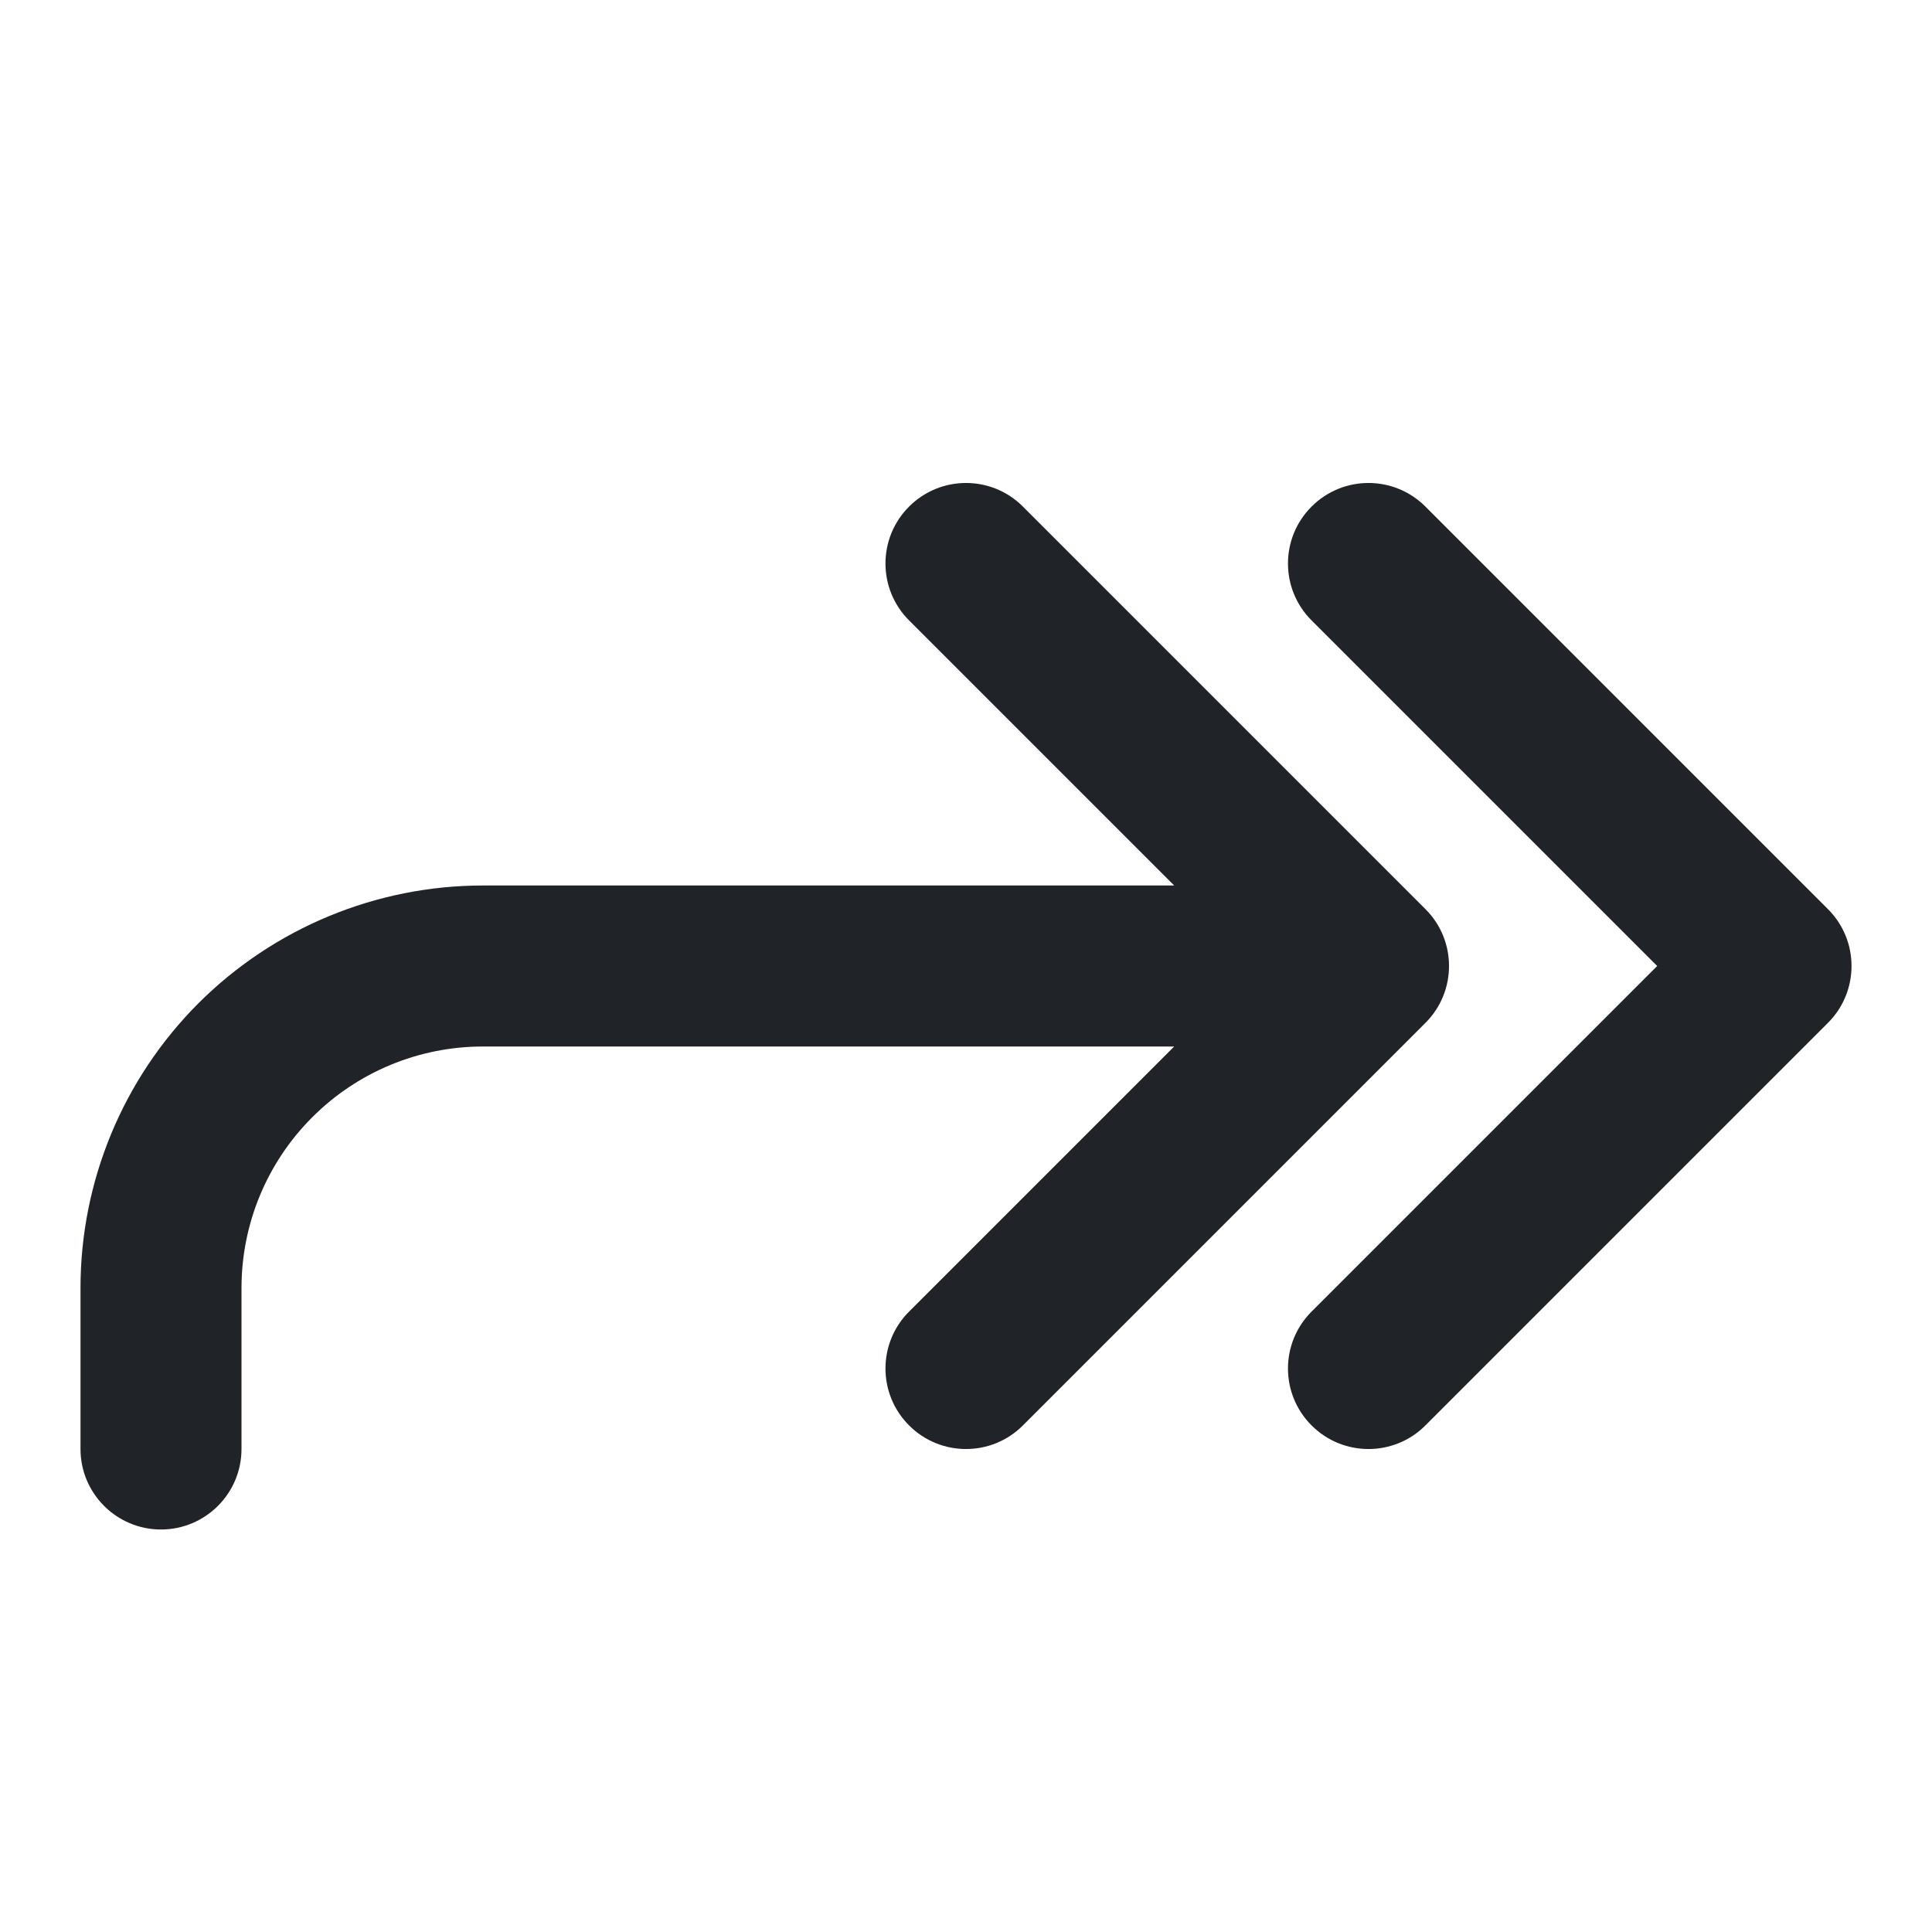 <svg width="24" height="24" viewBox="0 0 24 24" fill="none" xmlns="http://www.w3.org/2000/svg">
<g clip-path="url(#clip0_18_12638)">
<path fill-rule="evenodd" clip-rule="evenodd" d="M16.293 6.293C15.902 6.683 15.902 7.317 16.293 7.707L20.586 12L16.293 16.293C15.902 16.683 15.902 17.317 16.293 17.707C16.683 18.098 17.317 18.098 17.707 17.707L22.707 12.707C23.098 12.317 23.098 11.683 22.707 11.293L17.707 6.293C17.317 5.902 16.683 5.902 16.293 6.293ZM11.293 6.293C10.902 6.683 10.902 7.317 11.293 7.707L14.586 11H6C4.674 11 3.402 11.527 2.464 12.464C1.527 13.402 1 14.674 1 16V18C1 18.552 1.448 19 2 19C2.552 19 3 18.552 3 18V16C3 15.204 3.316 14.441 3.879 13.879C4.441 13.316 5.204 13 6 13H14.586L11.293 16.293C10.902 16.683 10.902 17.317 11.293 17.707C11.683 18.098 12.317 18.098 12.707 17.707L17.707 12.707C18.098 12.317 18.098 11.683 17.707 11.293L12.707 6.293C12.317 5.902 11.683 5.902 11.293 6.293Z" fill="#202327"/>
</g>
<defs>
<clipPath id="clip0_18_12638">
<rect width="24" height="24" fill="white"/>
</clipPath>
</defs>
</svg>
